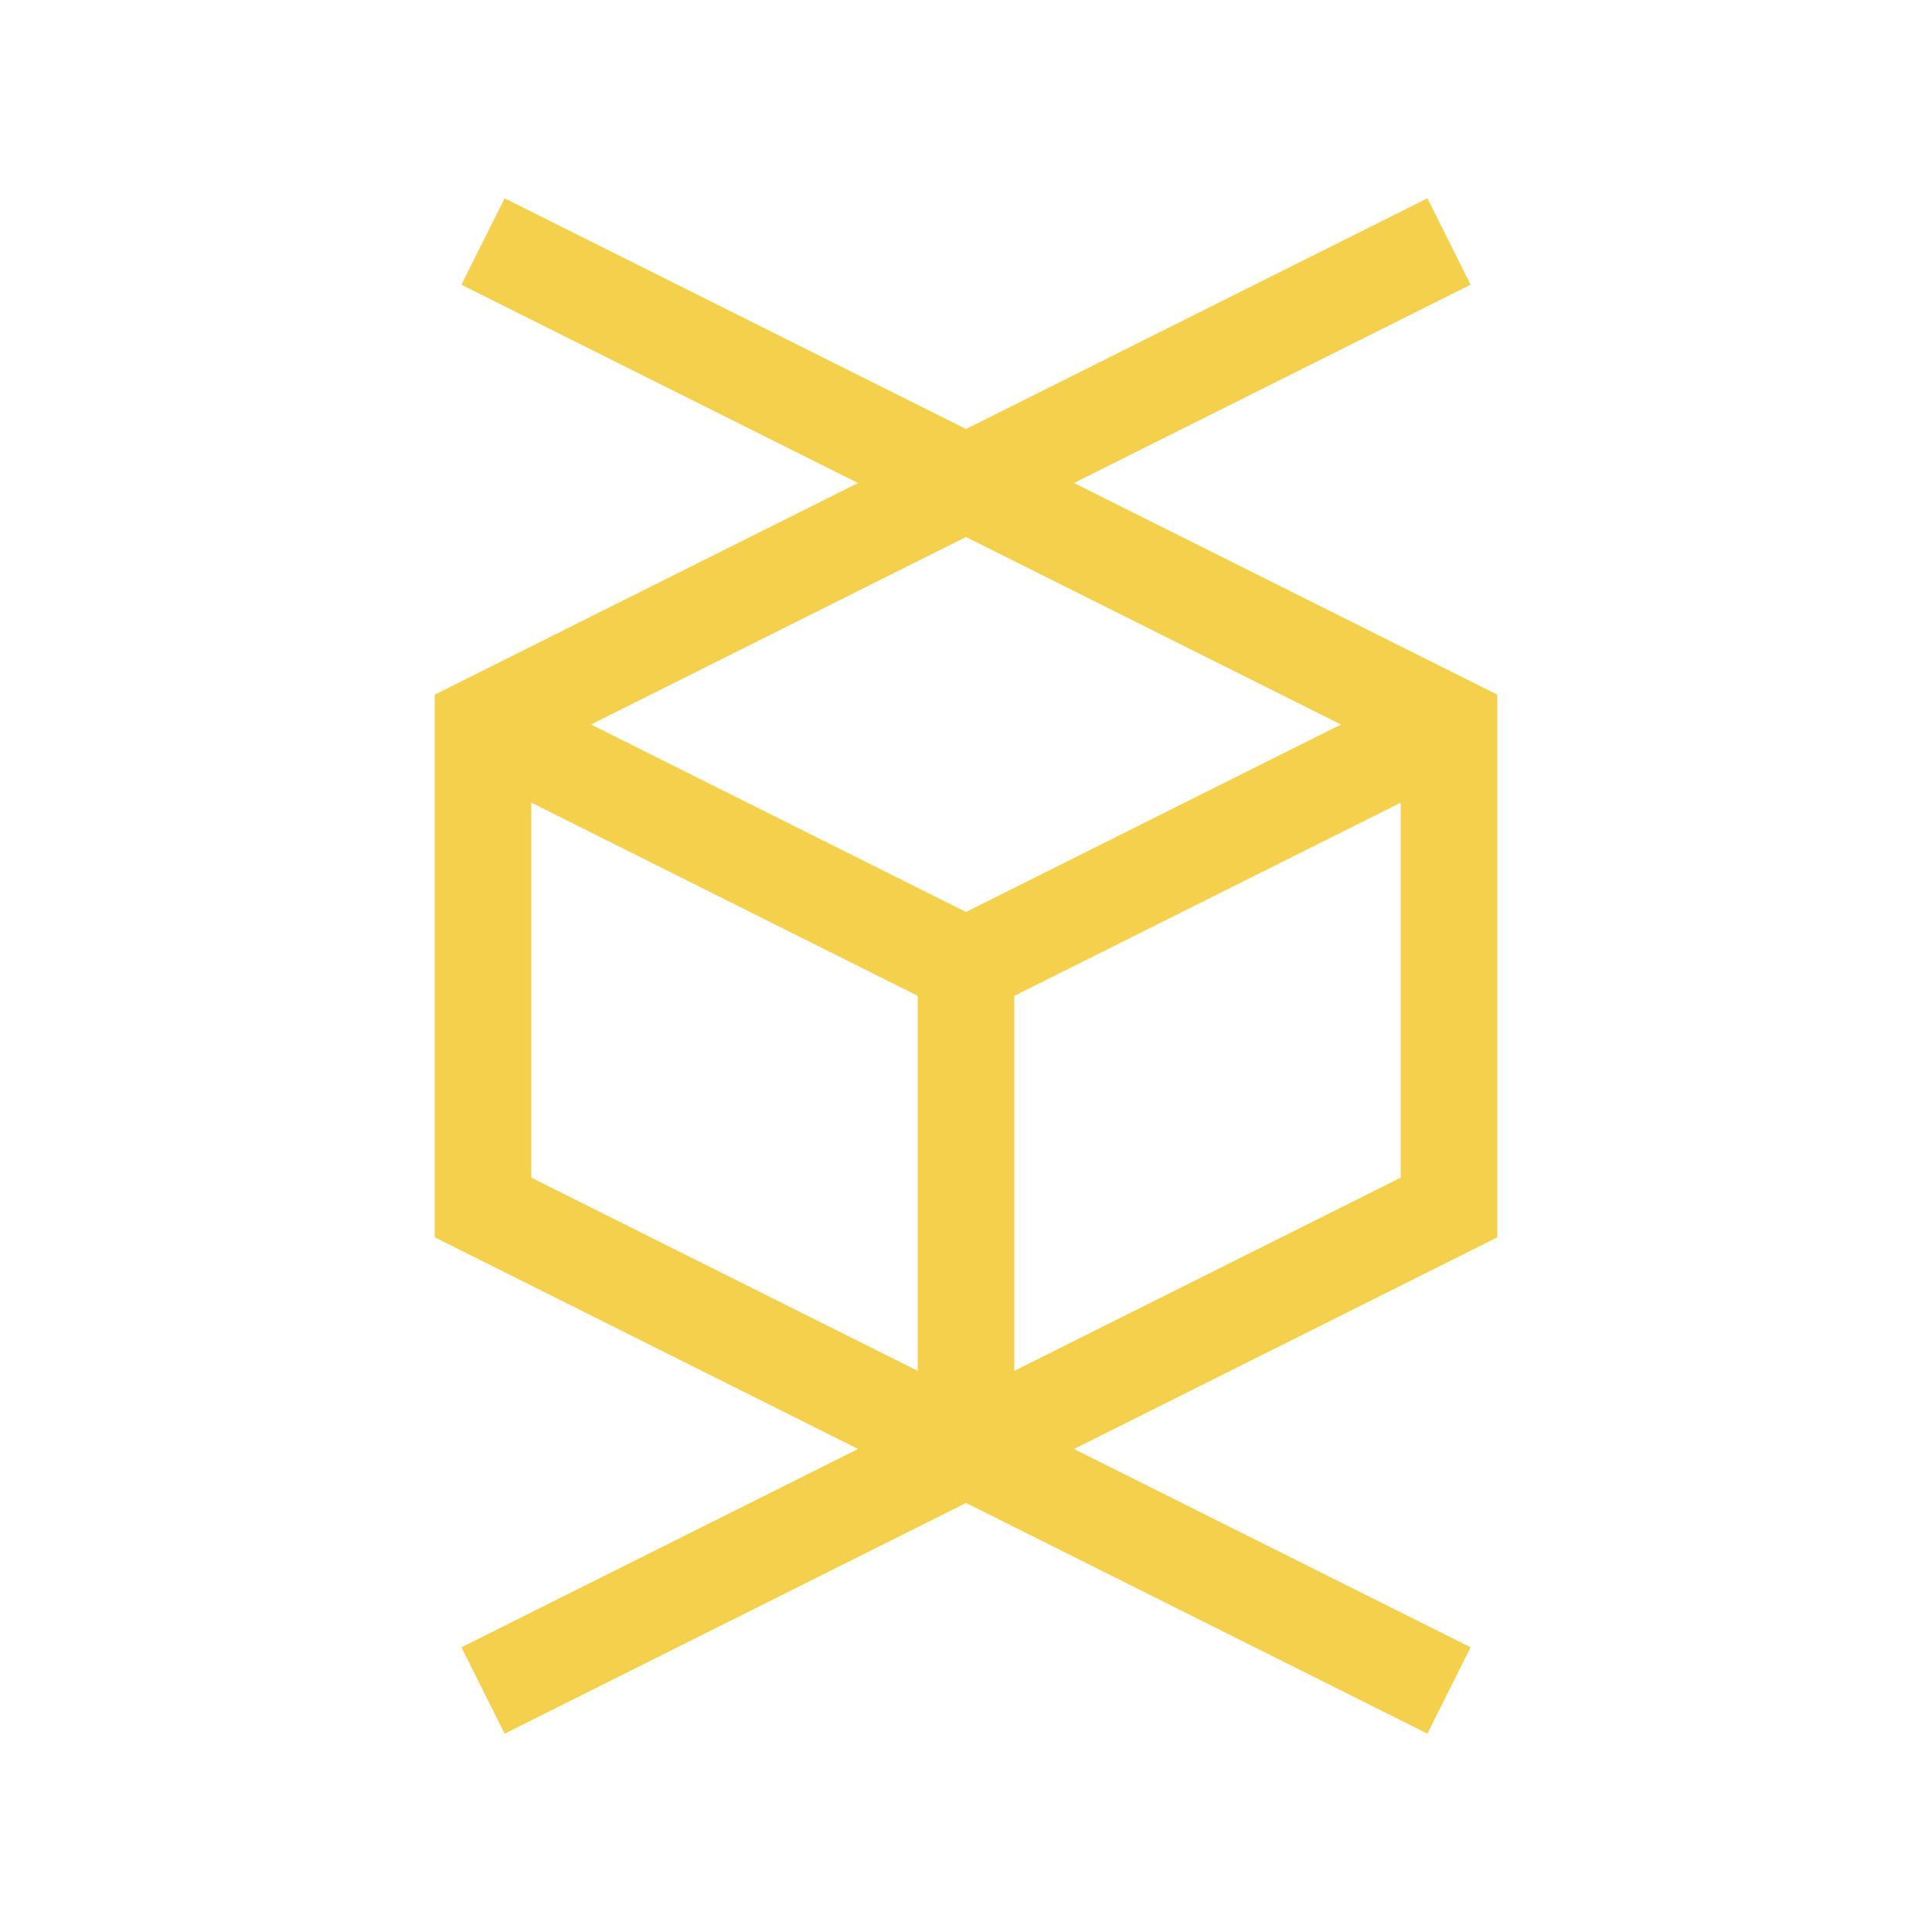 <!DOCTYPE svg PUBLIC "-//W3C//DTD SVG 1.1//EN" "http://www.w3.org/Graphics/SVG/1.1/DTD/svg11.dtd">
<!-- Uploaded to: SVG Repo, www.svgrepo.com, Transformed by: SVG Repo Mixer Tools -->
<svg width="256px" height="256px" viewBox="0 0 64.00 64.00" xmlns="http://www.w3.org/2000/svg" fill="none" stroke="#f5d04d" stroke-width="3.2">
<g id="SVGRepo_bgCarrier" stroke-width="0"/>
<g id="SVGRepo_tracerCarrier" stroke-linecap="round" stroke-linejoin="round"/>
<g id="SVGRepo_iconCarrier">
<polyline points="48 8 16 24 16 40 48 56"/>
<polyline points="16 8 48 24 48 40 16 56"/>
<line x1="48" y1="24" x2="32" y2="32"/>
<line x1="16" y1="24" x2="32" y2="32"/>
<line x1="32" y1="48" x2="32" y2="32"/>
</g>
</svg>